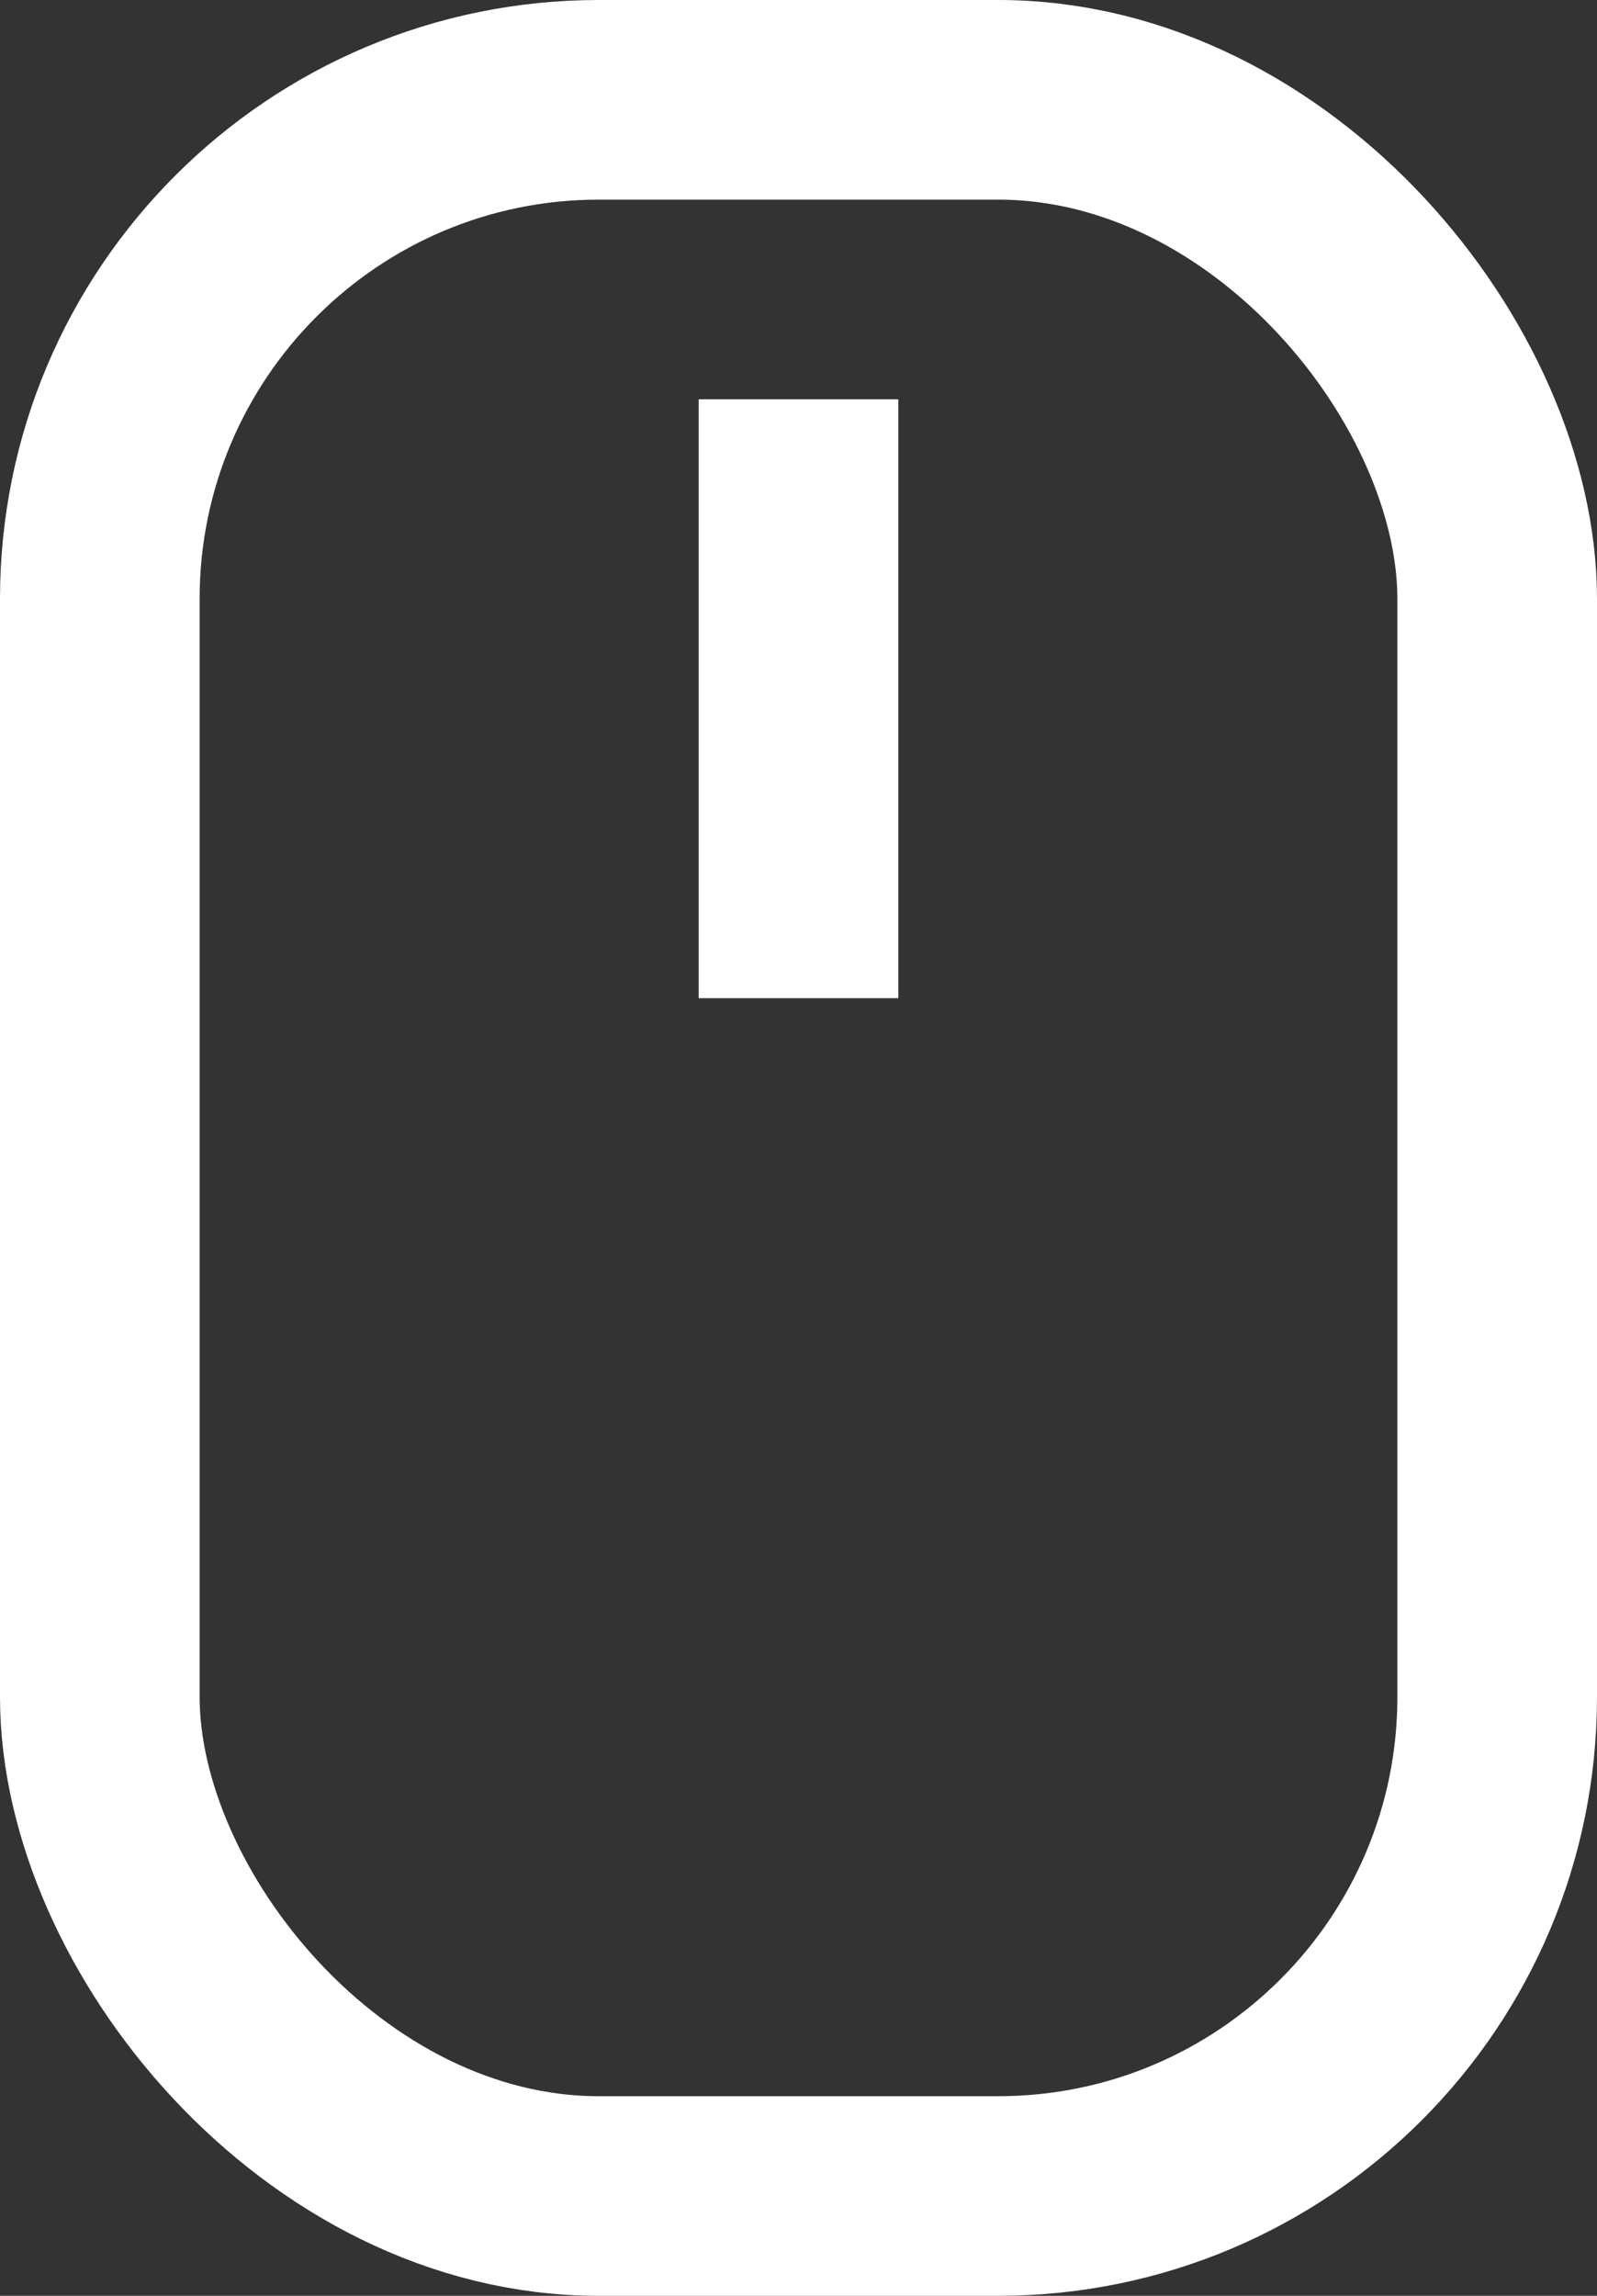 <svg xmlns="http://www.w3.org/2000/svg" width="16" height="23" viewBox="0 0 16 23">
  <rect x="0" y="0" width="16" height="23" fill="#333333" stroke="none"/>
  <g id="Scroll_icon" data-name="Scroll icon" transform="translate(-971 -833)">
    <g id="사각형_24815" data-name="사각형 24815" transform="translate(971 833)" fill="none" stroke="#fff" stroke-width="2">
      <rect width="16" height="23" rx="6" stroke="none"/>
      <rect x="1" y="1" width="14" height="21" rx="5" fill="none"/>
    </g>
    <line id="선_1720" data-name="선 1720" y2="6" transform="translate(979 837)" fill="none" stroke="#fff" stroke-width="2"/>
  </g>
</svg>
